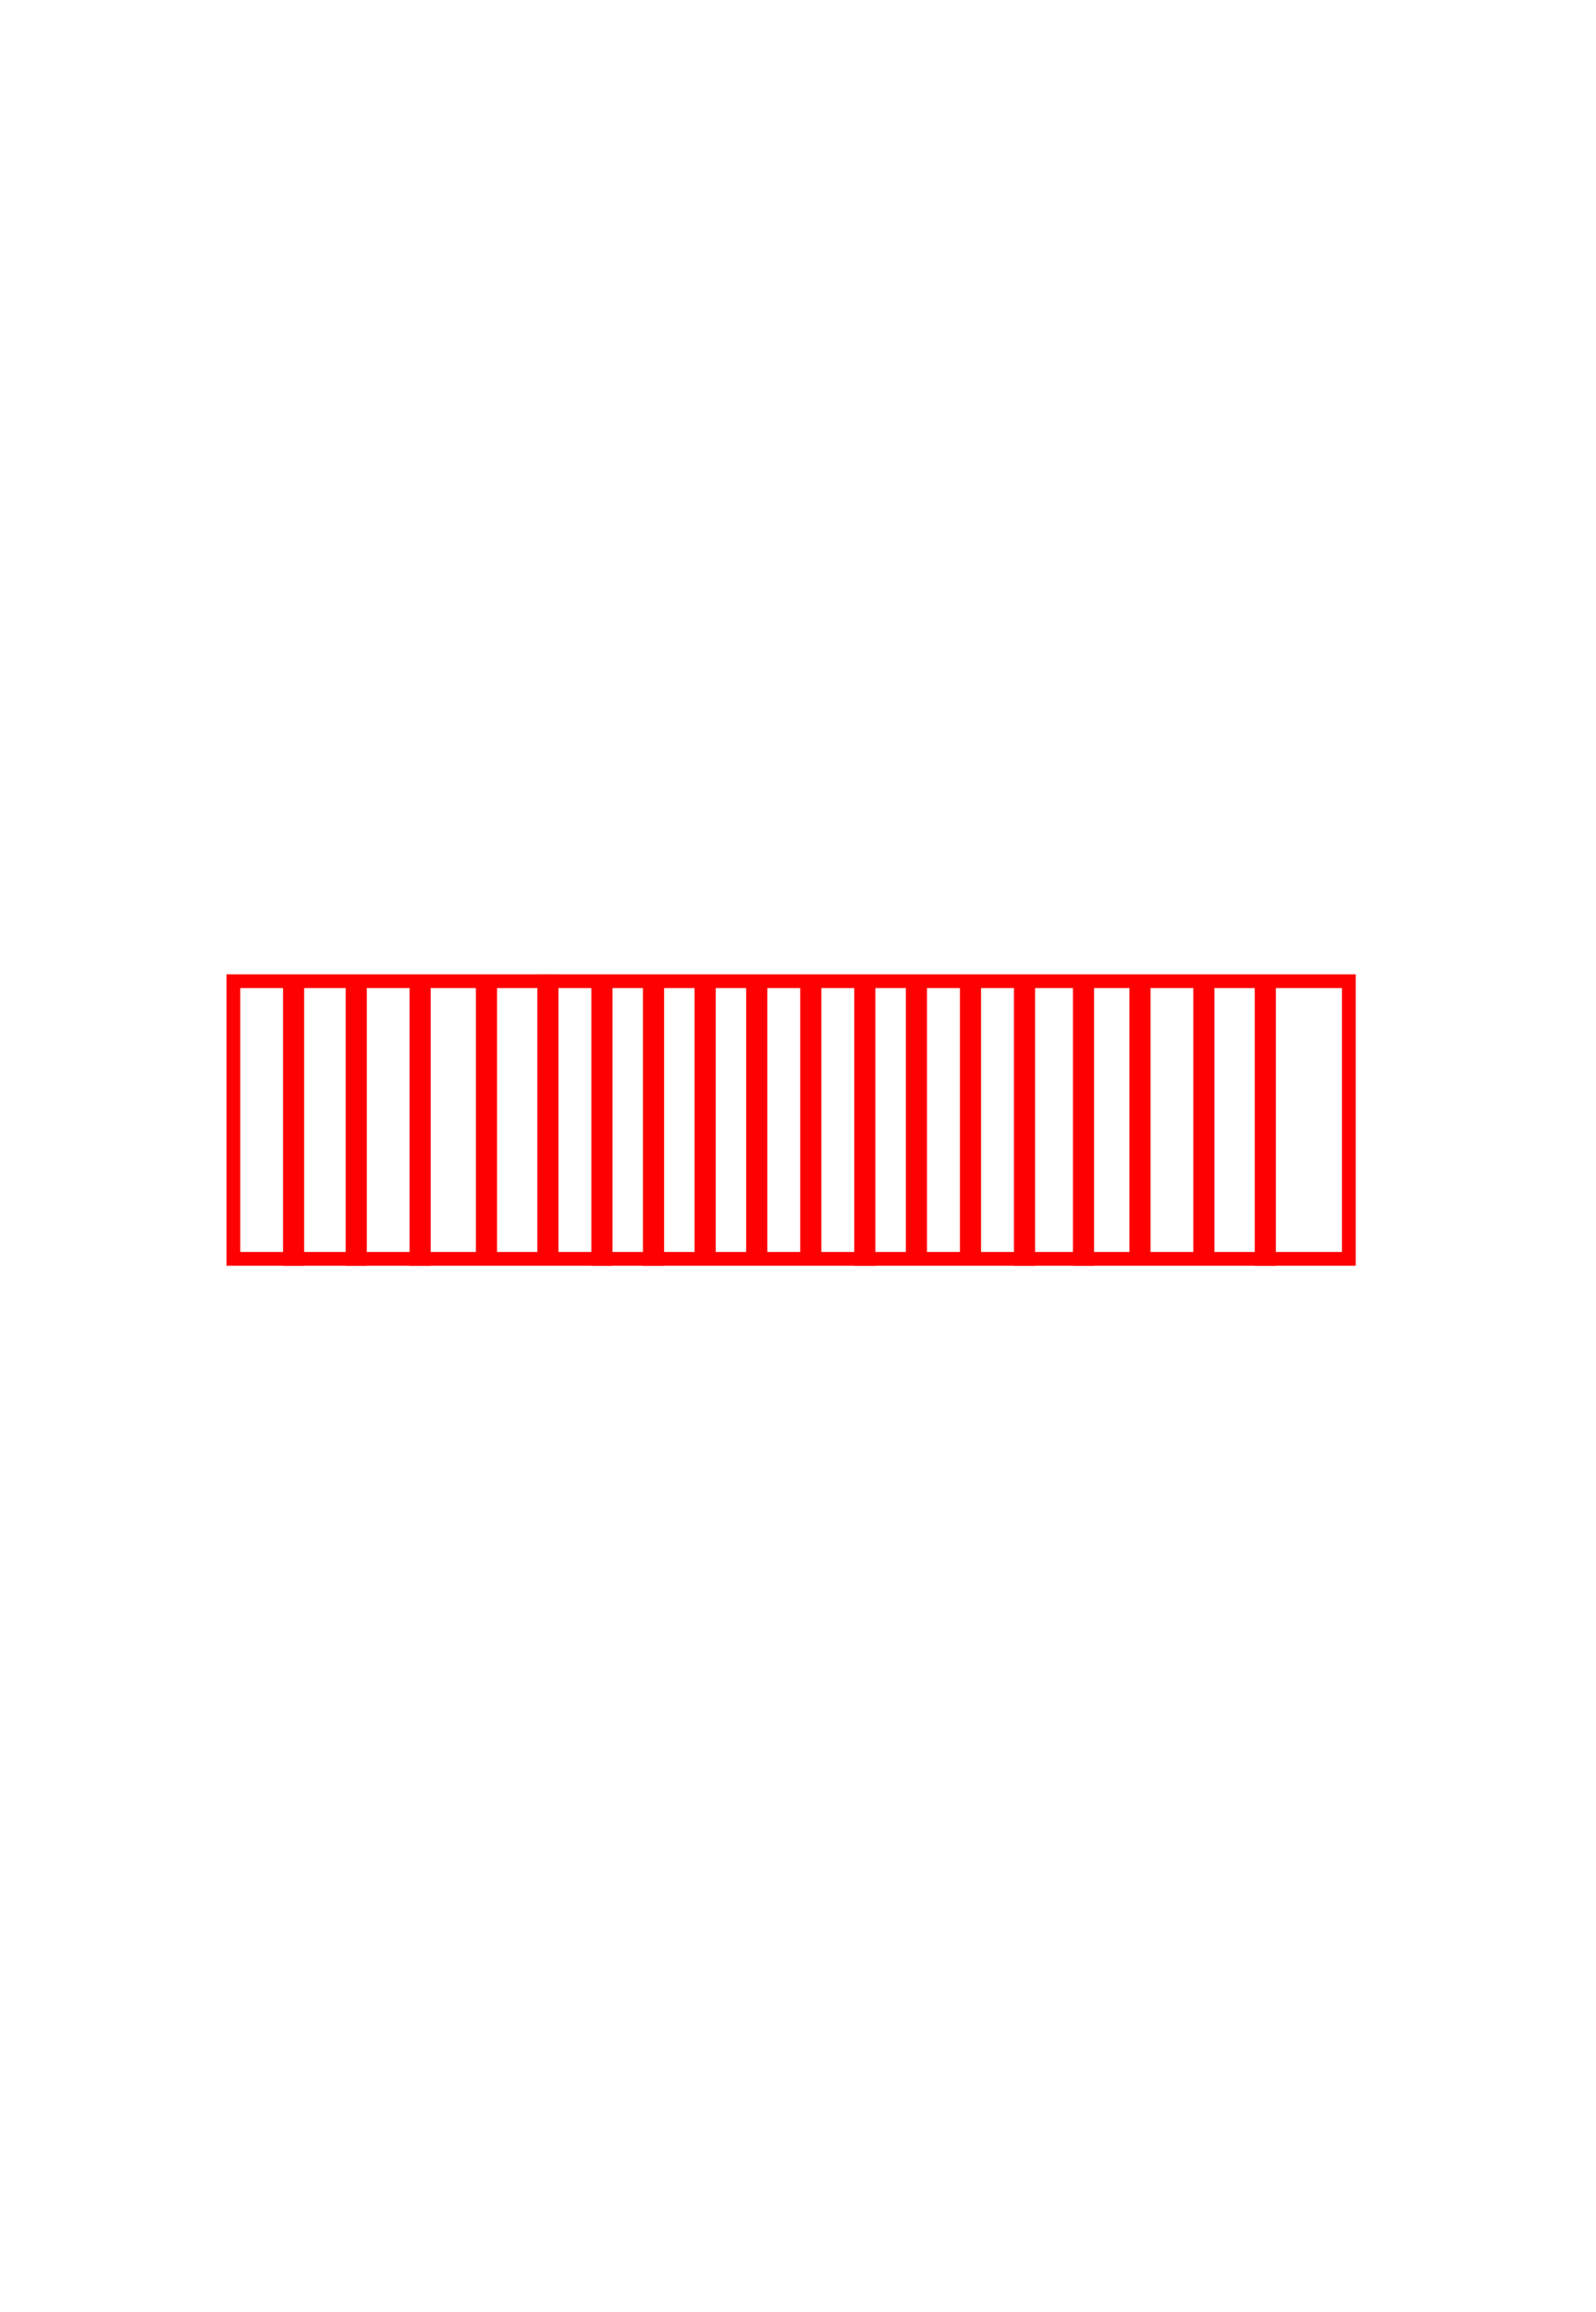 <?xml version="1.0" encoding="UTF-8" standalone="no"?>
<!-- Created with Inkscape (http://www.inkscape.org/) -->

<svg
   xmlns:osb="http://www.openswatchbook.org/uri/2009/osb"
   xmlns:dc="http://purl.org/dc/elements/1.1/"
   xmlns:cc="http://creativecommons.org/ns#"
   xmlns:rdf="http://www.w3.org/1999/02/22-rdf-syntax-ns#"
   xmlns:svg="http://www.w3.org/2000/svg"
   xmlns="http://www.w3.org/2000/svg"
   xmlns:sodipodi="http://sodipodi.sourceforge.net/DTD/sodipodi-0.dtd"
   xmlns:inkscape="http://www.inkscape.org/namespaces/inkscape"
   width="116"
   height="168"
   id="svg2"
   version="1.1"
   inkscape:version="0.48.3.1 r9886"
   sodipodi:docname="green-striped-rectangle-1.svg">
  <defs
     id="defs4">
    <linearGradient
       id="linearGradient5521"
       osb:paint="solid">
      <stop
         style="stop-color:#ff0000;stop-opacity:1;"
         offset="0"
         id="stop5523" />
    </linearGradient>
    <linearGradient
       id="linearGradient5399"
       osb:paint="solid">
      <stop
         style="stop-color:#000000;stop-opacity:1;"
         offset="0"
         id="stop5401" />
    </linearGradient>
    <linearGradient
       id="linearGradient5262"
       osb:paint="solid">
      <stop
         style="stop-color:#ffffff;stop-opacity:1;"
         offset="0"
         id="stop5264" />
    </linearGradient>
  </defs>
  <sodipodi:namedview
     id="base"
     pagecolor="#ffffff"
     bordercolor="#666666"
     borderopacity="1.0"
     inkscape:pageopacity="1"
     inkscape:pageshadow="2"
     inkscape:zoom="5.6"
     inkscape:cx="-25.097895"
     inkscape:cy="78.868671"
     inkscape:document-units="px"
     inkscape:current-layer="layer1"
     showgrid="false"
     inkscape:window-width="1855"
     inkscape:window-height="1056"
     inkscape:window-x="65"
     inkscape:window-y="24"
     inkscape:window-maximized="1" />
  <g
     inkscape:label="Layer 1"
     inkscape:groupmode="layer"
     id="layer1"
     transform="translate(0,-884.362)">
    <path
       style="fill:none;stroke:#000000;stroke-width:1px;stroke-linecap:butt;stroke-linejoin:miter;stroke-opacity:1"
       d="m 117.683,32.64 c 70.963,-0.253 70.458,-0.505 70.458,-0.505 l 0.253,0.253"
       id="path3025"
       inkscape:connector-curvature="0"
       transform="translate(0,884.362)" />
    <path
       style="fill:none;stroke:#000000;stroke-width:1px;stroke-linecap:butt;stroke-linejoin:miter;stroke-opacity:1"
       d="m 117.43,81.632 c 76.014,0 76.014,0 76.014,0"
       id="path3027"
       inkscape:connector-curvature="0"
       transform="translate(0,884.362)" />
    <path
       style="fill:none;stroke:#000000;stroke-width:1px;stroke-linecap:butt;stroke-linejoin:miter;stroke-opacity:1"
       d="m 118.188,132.392 c 76.014,-1.263 76.014,-1.263 76.014,-1.263"
       id="path3029"
       inkscape:connector-curvature="0"
       transform="translate(0,884.362)" />
    <path
       style="fill:none;stroke:#000000;stroke-width:1px;stroke-linecap:butt;stroke-linejoin:miter;stroke-opacity:1"
       d="m 119.198,106.381 c 97.732,-0.505 97.732,-0.505 97.732,-0.505"
       id="path3031"
       inkscape:connector-curvature="0"
       transform="translate(0,884.362)" />
    <path
       style="fill:none;stroke:#000000;stroke-width:1px;stroke-linecap:butt;stroke-linejoin:miter;stroke-opacity:1"
       d="m 119.198,56.126 c 98.49,-1.263 98.49,-1.515 98.49,-1.515"
       id="path3033"
       inkscape:connector-curvature="0"
       transform="translate(0,884.362)" />
    <rect
       style="fill:none;stroke:#0000f3;stroke-opacity:1"
       id="rect3959"
       width="0.179"
       height="160.536"
       x="-36.429"
       y="886.291" />
    <rect
       style="fill:none;stroke:#ff0000;stroke-opacity:1"
       id="rect3922-2"
       width="81.071"
       height="20.179"
       x="16.964"
       y="955.666" />
    <rect
       style="fill:#0000ff;fill-opacity:1;fill-rule:evenodd;stroke:#ff0000;stroke-opacity:1"
       id="rect3999-14"
       width="0.536"
       height="19.643"
       x="21.071"
       y="956.201" />
    <rect
       style="fill:#0000ff;fill-opacity:1;fill-rule:evenodd;stroke:#ff0000;stroke-opacity:1"
       id="rect3999-0-8"
       width="0.536"
       height="19.643"
       x="25.625"
       y="956.201" />
    <rect
       style="fill:#0000ff;fill-opacity:1;fill-rule:evenodd;stroke:#ff0000;stroke-opacity:1"
       id="rect3999-7-6"
       width="0.536"
       height="19.643"
       x="30.268"
       y="956.201" />
    <rect
       style="fill:#0000ff;fill-opacity:1;fill-rule:evenodd;stroke:#ff0000;stroke-opacity:1"
       id="rect3999-6-5"
       width="0.536"
       height="19.643"
       x="35.089"
       y="956.023" />
    <rect
       style="fill:#0000ff;fill-opacity:1;fill-rule:evenodd;stroke:#ff0000;stroke-opacity:1"
       id="rect3999-77-8"
       width="0.536"
       height="19.643"
       x="39.554"
       y="955.666" />
    <rect
       style="fill:#0000ff;fill-opacity:1;fill-rule:evenodd;stroke:#ff0000;stroke-opacity:1"
       id="rect3999-2-1"
       width="0.536"
       height="19.643"
       x="43.482"
       y="956.201" />
    <rect
       style="fill:#0000ff;fill-opacity:1;fill-rule:evenodd;stroke:#ff0000;stroke-opacity:1"
       id="rect3999-8-8"
       width="0.536"
       height="19.643"
       x="47.232"
       y="956.201" />
    <rect
       style="fill:#0000ff;fill-opacity:1;fill-rule:evenodd;stroke:#ff0000;stroke-opacity:1"
       id="rect3999-1-4"
       width="0.536"
       height="19.643"
       x="50.982"
       y="956.023" />
    <rect
       style="fill:#0000ff;fill-opacity:1;fill-rule:evenodd;stroke:#ff0000;stroke-opacity:1"
       id="rect3999-88-3"
       width="0.536"
       height="19.643"
       x="54.732"
       y="956.023" />
    <rect
       style="fill:#0000ff;fill-opacity:1;fill-rule:evenodd;stroke:#ff0000;stroke-opacity:1"
       id="rect3999-4-1"
       width="0.536"
       height="19.643"
       x="58.661"
       y="955.844" />
    <rect
       style="fill:#0000ff;fill-opacity:1;fill-rule:evenodd;stroke:#ff0000;stroke-opacity:1"
       id="rect3999-05-6"
       width="0.536"
       height="19.643"
       x="62.589"
       y="956.201" />
    <rect
       style="fill:#0000ff;fill-opacity:1;fill-rule:evenodd;stroke:#ff0000;stroke-opacity:1"
       id="rect3999-5-1"
       width="0.536"
       height="19.643"
       x="66.339"
       y="956.023" />
    <rect
       style="fill:#0000ff;fill-opacity:1;fill-rule:evenodd;stroke:#ff0000;stroke-opacity:1"
       id="rect3999-71-2"
       width="0.536"
       height="19.643"
       x="70.268"
       y="956.023" />
    <rect
       style="fill:#0000ff;fill-opacity:1;fill-rule:evenodd;stroke:#ff0000;stroke-opacity:1"
       id="rect3999-82-2"
       width="0.536"
       height="19.643"
       x="74.196"
       y="956.201" />
    <rect
       style="fill:#0000ff;fill-opacity:1;fill-rule:evenodd;stroke:#ff0000;stroke-opacity:1"
       id="rect3999-62-9"
       width="0.536"
       height="19.643"
       x="78.482"
       y="956.201" />
    <rect
       style="fill:#0000ff;fill-opacity:1;fill-rule:evenodd;stroke:#ff0000;stroke-opacity:1"
       id="rect3999-9-3"
       width="0.536"
       height="19.643"
       x="82.589"
       y="956.023" />
    <rect
       style="fill:#0000ff;fill-opacity:1;fill-rule:evenodd;stroke:#ff0000;stroke-opacity:1"
       id="rect3999-93-8"
       width="0.536"
       height="19.643"
       x="87.232"
       y="956.023" />
    <rect
       style="fill:#0000ff;fill-opacity:1;fill-rule:evenodd;stroke:#ff0000;stroke-opacity:1"
       id="rect3999-98-3"
       width="0.536"
       height="19.643"
       x="91.696"
       y="956.201" />
  </g>
</svg>
